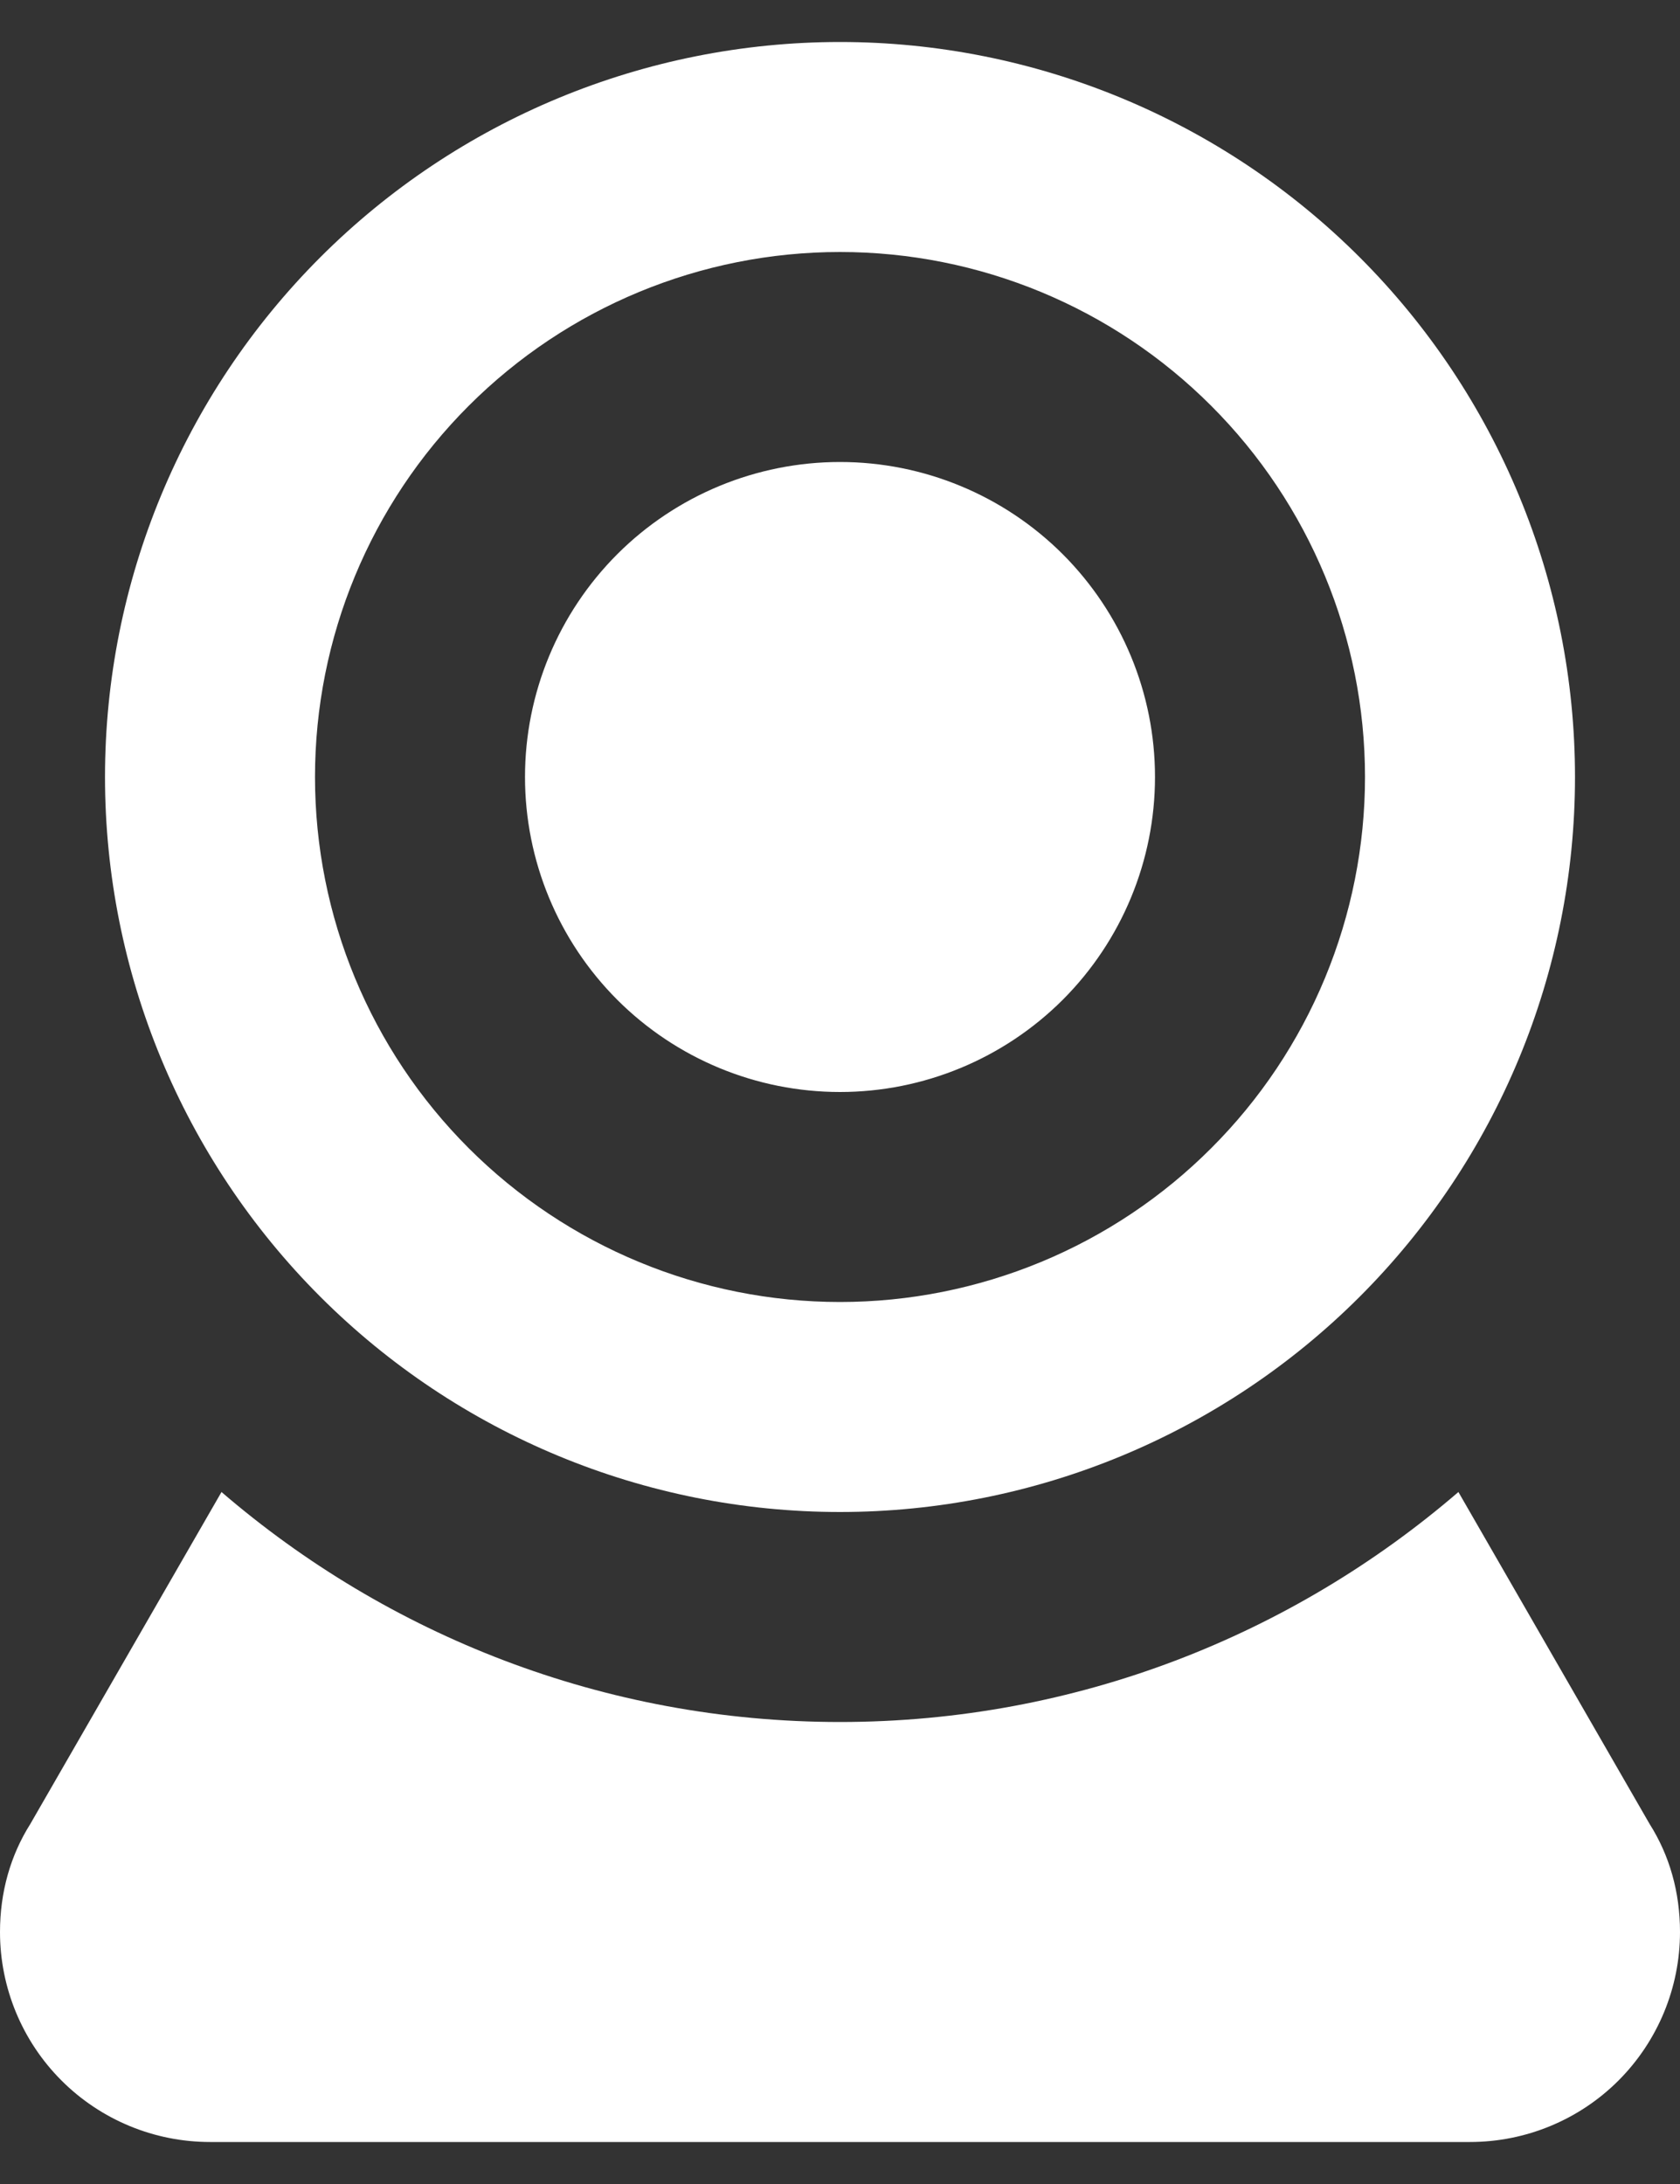 <svg width="20" height="26" viewBox="0 0 20 26" fill="none" xmlns="http://www.w3.org/2000/svg">
<rect x="0" y="0" width="20" height="26" fill="#333333" stroke="none"/>
<path d="M10 0.5C12.32 0.5 14.546 1.422 16.187 3.063C17.828 4.704 18.75 6.929 18.75 9.25C18.75 11.571 17.828 13.796 16.187 15.437C14.546 17.078 12.32 18 10 18C7.679 18 5.454 17.078 3.813 15.437C2.172 13.796 1.25 11.571 1.25 9.25C1.25 6.929 2.172 4.704 3.813 3.063C5.454 1.422 7.679 0.5 10 0.5ZM10 3C8.342 3 6.753 3.658 5.58 4.831C4.408 6.003 3.75 7.592 3.75 9.25C3.75 10.908 4.408 12.497 5.58 13.669C6.753 14.841 8.342 15.5 10 15.5C10.821 15.5 11.633 15.338 12.392 15.024C13.15 14.71 13.839 14.25 14.419 13.669C15 13.089 15.46 12.4 15.774 11.642C16.088 10.883 16.25 10.071 16.25 9.25C16.25 7.592 15.591 6.003 14.419 4.831C13.247 3.658 11.658 3 10 3ZM10 5.5C10.994 5.5 11.948 5.895 12.652 6.598C13.355 7.302 13.75 8.255 13.75 9.25C13.75 10.245 13.355 11.198 12.652 11.902C11.948 12.605 10.994 13 10 13C9.005 13 8.051 12.605 7.348 11.902C6.645 11.198 6.25 10.245 6.25 9.25C6.25 8.255 6.645 7.302 7.348 6.598C8.051 5.895 9.005 5.5 10 5.5ZM2.5 25.5C1.837 25.5 1.201 25.237 0.732 24.768C0.263 24.299 -0 23.663 -0 23C-0 22.525 0.125 22.087 0.362 21.712L2.637 17.762C4.612 19.462 7.187 20.5 10 20.5C12.812 20.5 15.387 19.462 17.362 17.762L19.637 21.712C19.875 22.087 20 22.525 20 23C20 23.663 19.736 24.299 19.268 24.768C18.799 25.237 18.163 25.5 17.5 25.5H2.5Z" fill="white"/>
</svg>
